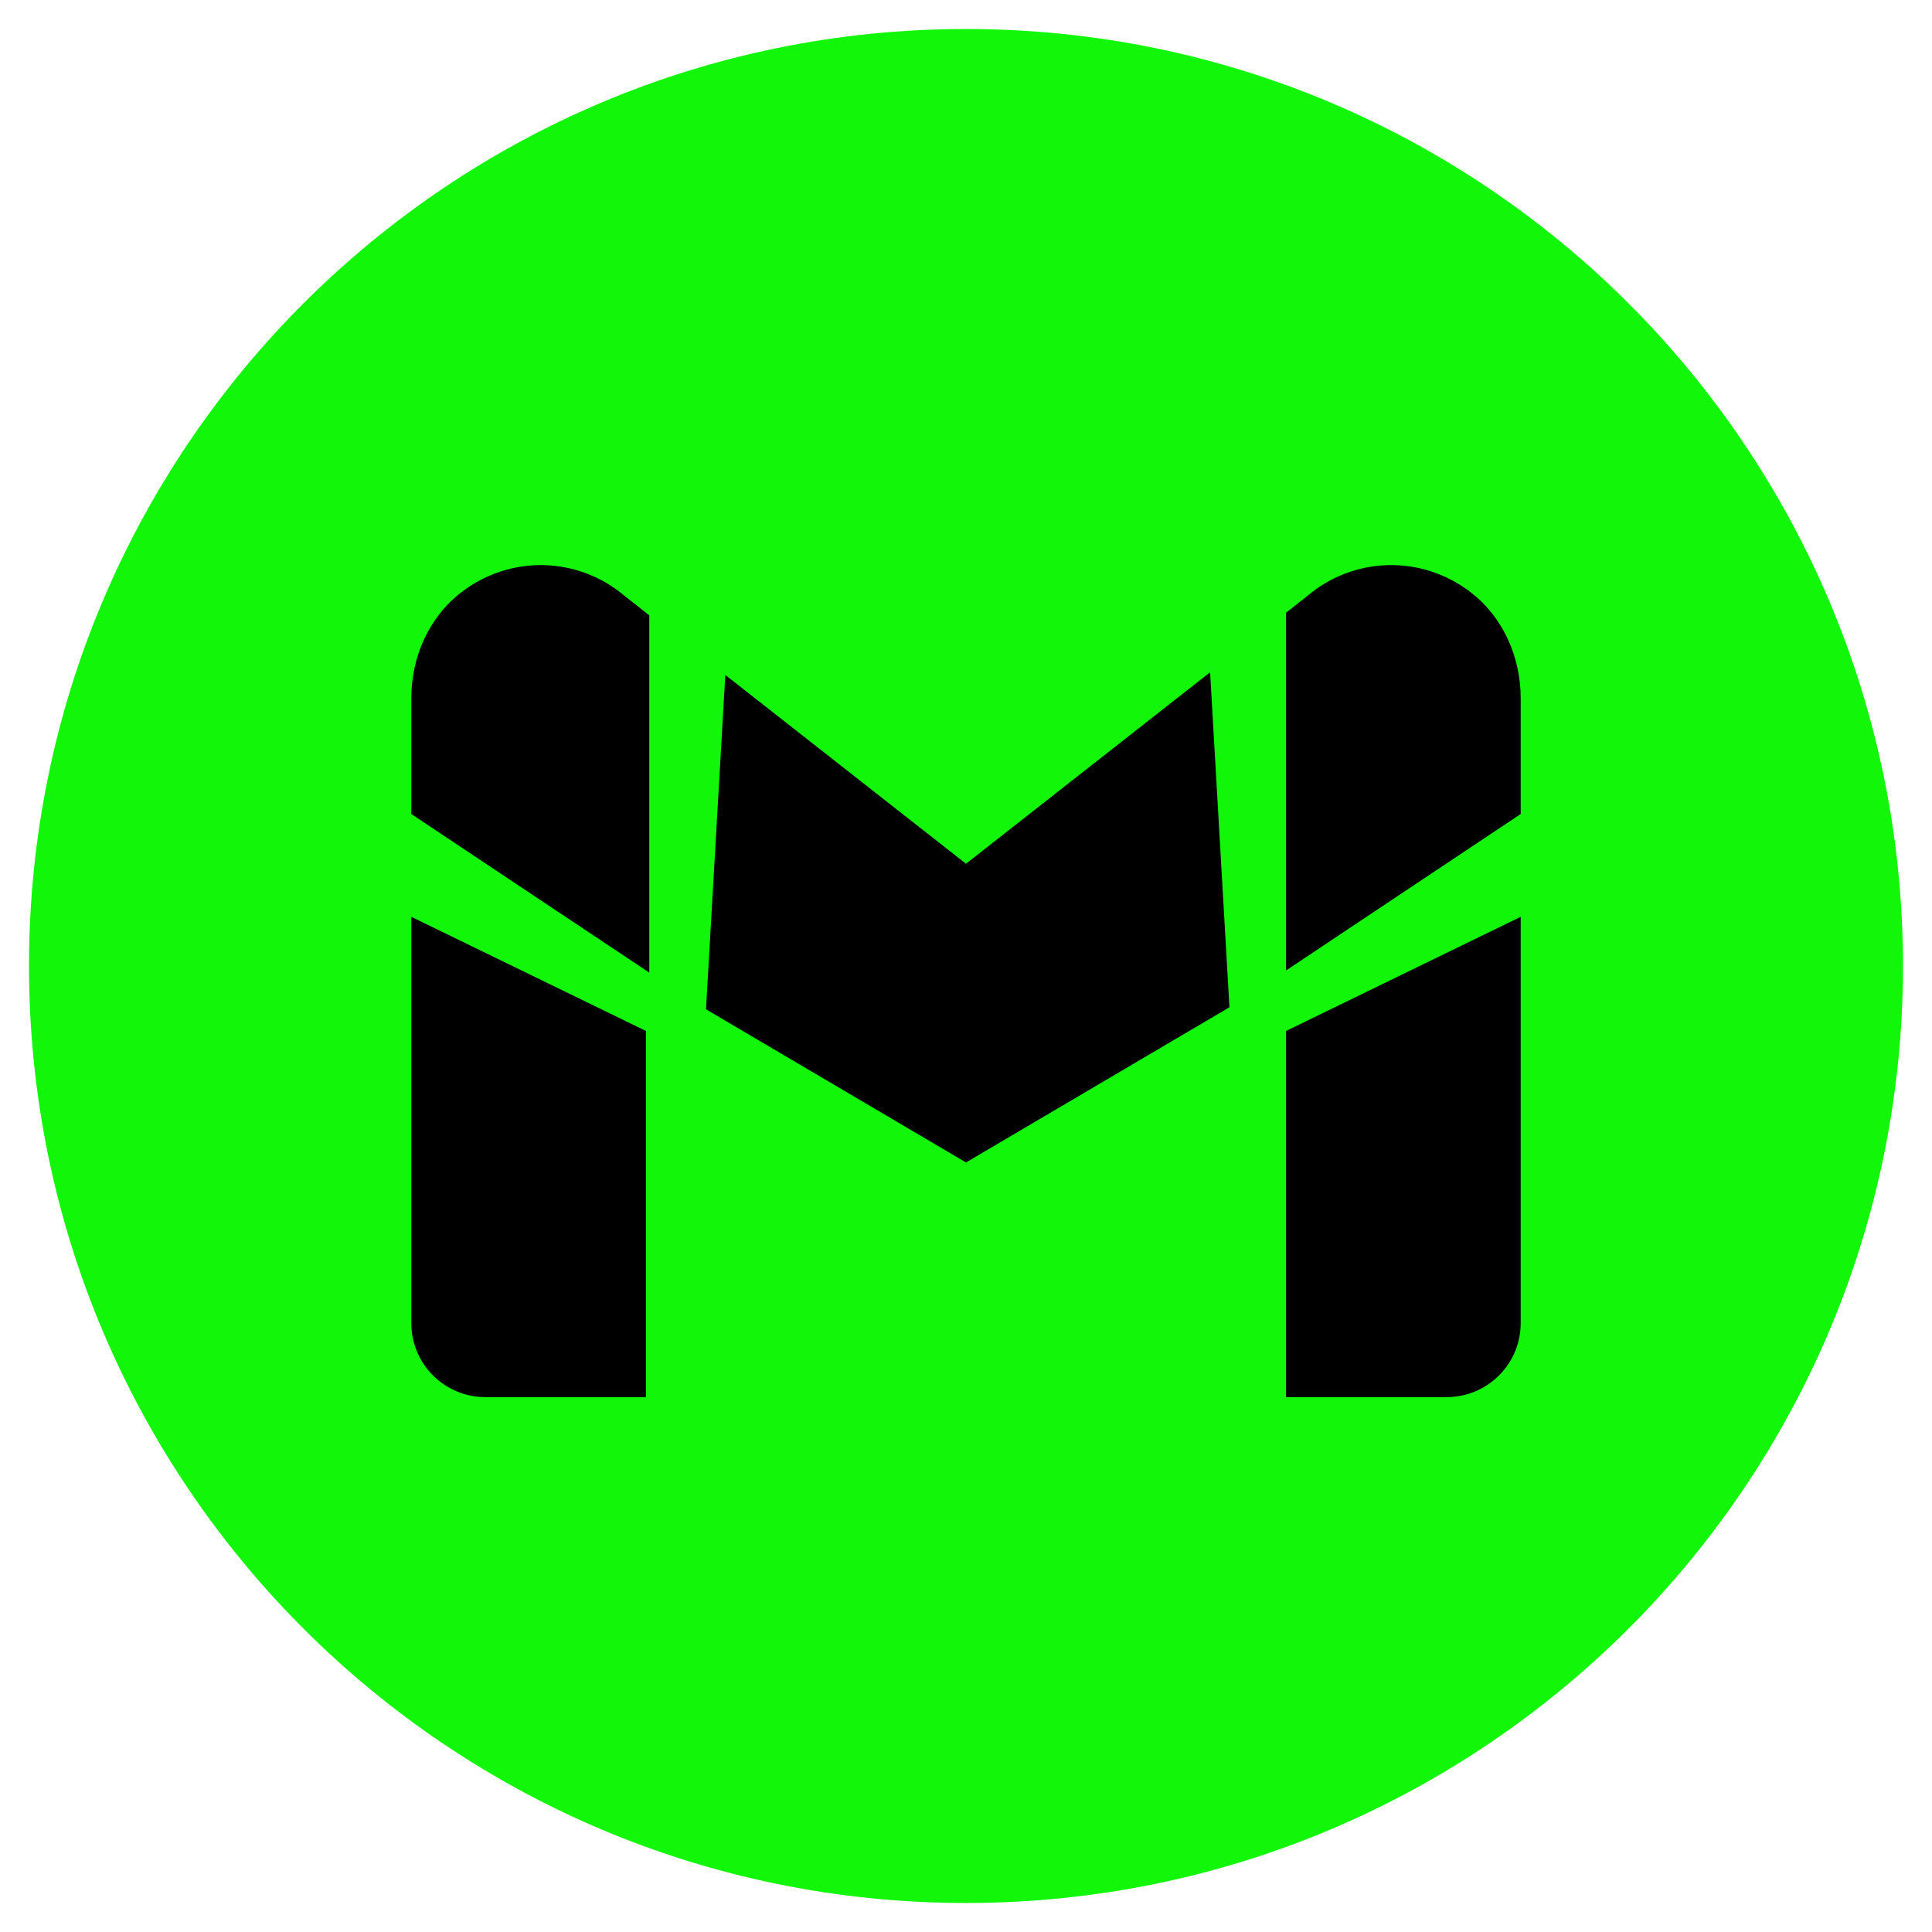 <?xml version="1.0" encoding="UTF-8"?>
<svg xmlns="http://www.w3.org/2000/svg" xmlns:xlink="http://www.w3.org/1999/xlink" viewBox="0 0 64 64" width="64px" height="64px">
<g id="surface18386293">
<path style=" stroke:none;fill-rule:nonzero;fill:rgb(7.059%,96.471%,3.922%);fill-opacity:1;" d="M 32 63.039 C 14.855 63.039 0.961 49.145 0.961 32 C 0.961 14.855 14.855 0.961 32 0.961 C 49.145 0.961 63.039 14.855 63.039 32 C 63.039 49.145 49.145 63.039 32 63.039 Z M 32 63.039 "/>
<path style=" stroke:none;fill-rule:nonzero;fill:rgb(0%,0%,0%);fill-opacity:1;" d="M 42.602 34.152 L 42.602 46.281 L 47.922 46.281 C 49.277 46.281 50.375 45.184 50.375 43.828 L 50.375 30.371 Z M 42.602 32.148 L 50.375 26.965 L 50.375 23.129 C 50.375 21.777 49.801 20.457 48.73 19.629 C 47.078 18.352 44.832 18.449 43.312 19.738 L 42.602 20.297 Z M 23.387 33.434 L 32 38.508 L 40.727 33.367 L 40.086 22.27 L 32 28.613 L 24.027 22.359 Z M 21.508 32.219 L 21.508 20.383 L 20.688 19.738 C 19.168 18.449 16.922 18.352 15.27 19.629 C 14.199 20.457 13.625 21.777 13.625 23.133 L 13.625 26.965 Z M 13.625 30.371 L 13.625 43.828 C 13.625 45.184 14.723 46.281 16.078 46.281 L 21.398 46.281 L 21.398 34.152 Z M 13.625 30.371 "/>
</g>
</svg>
